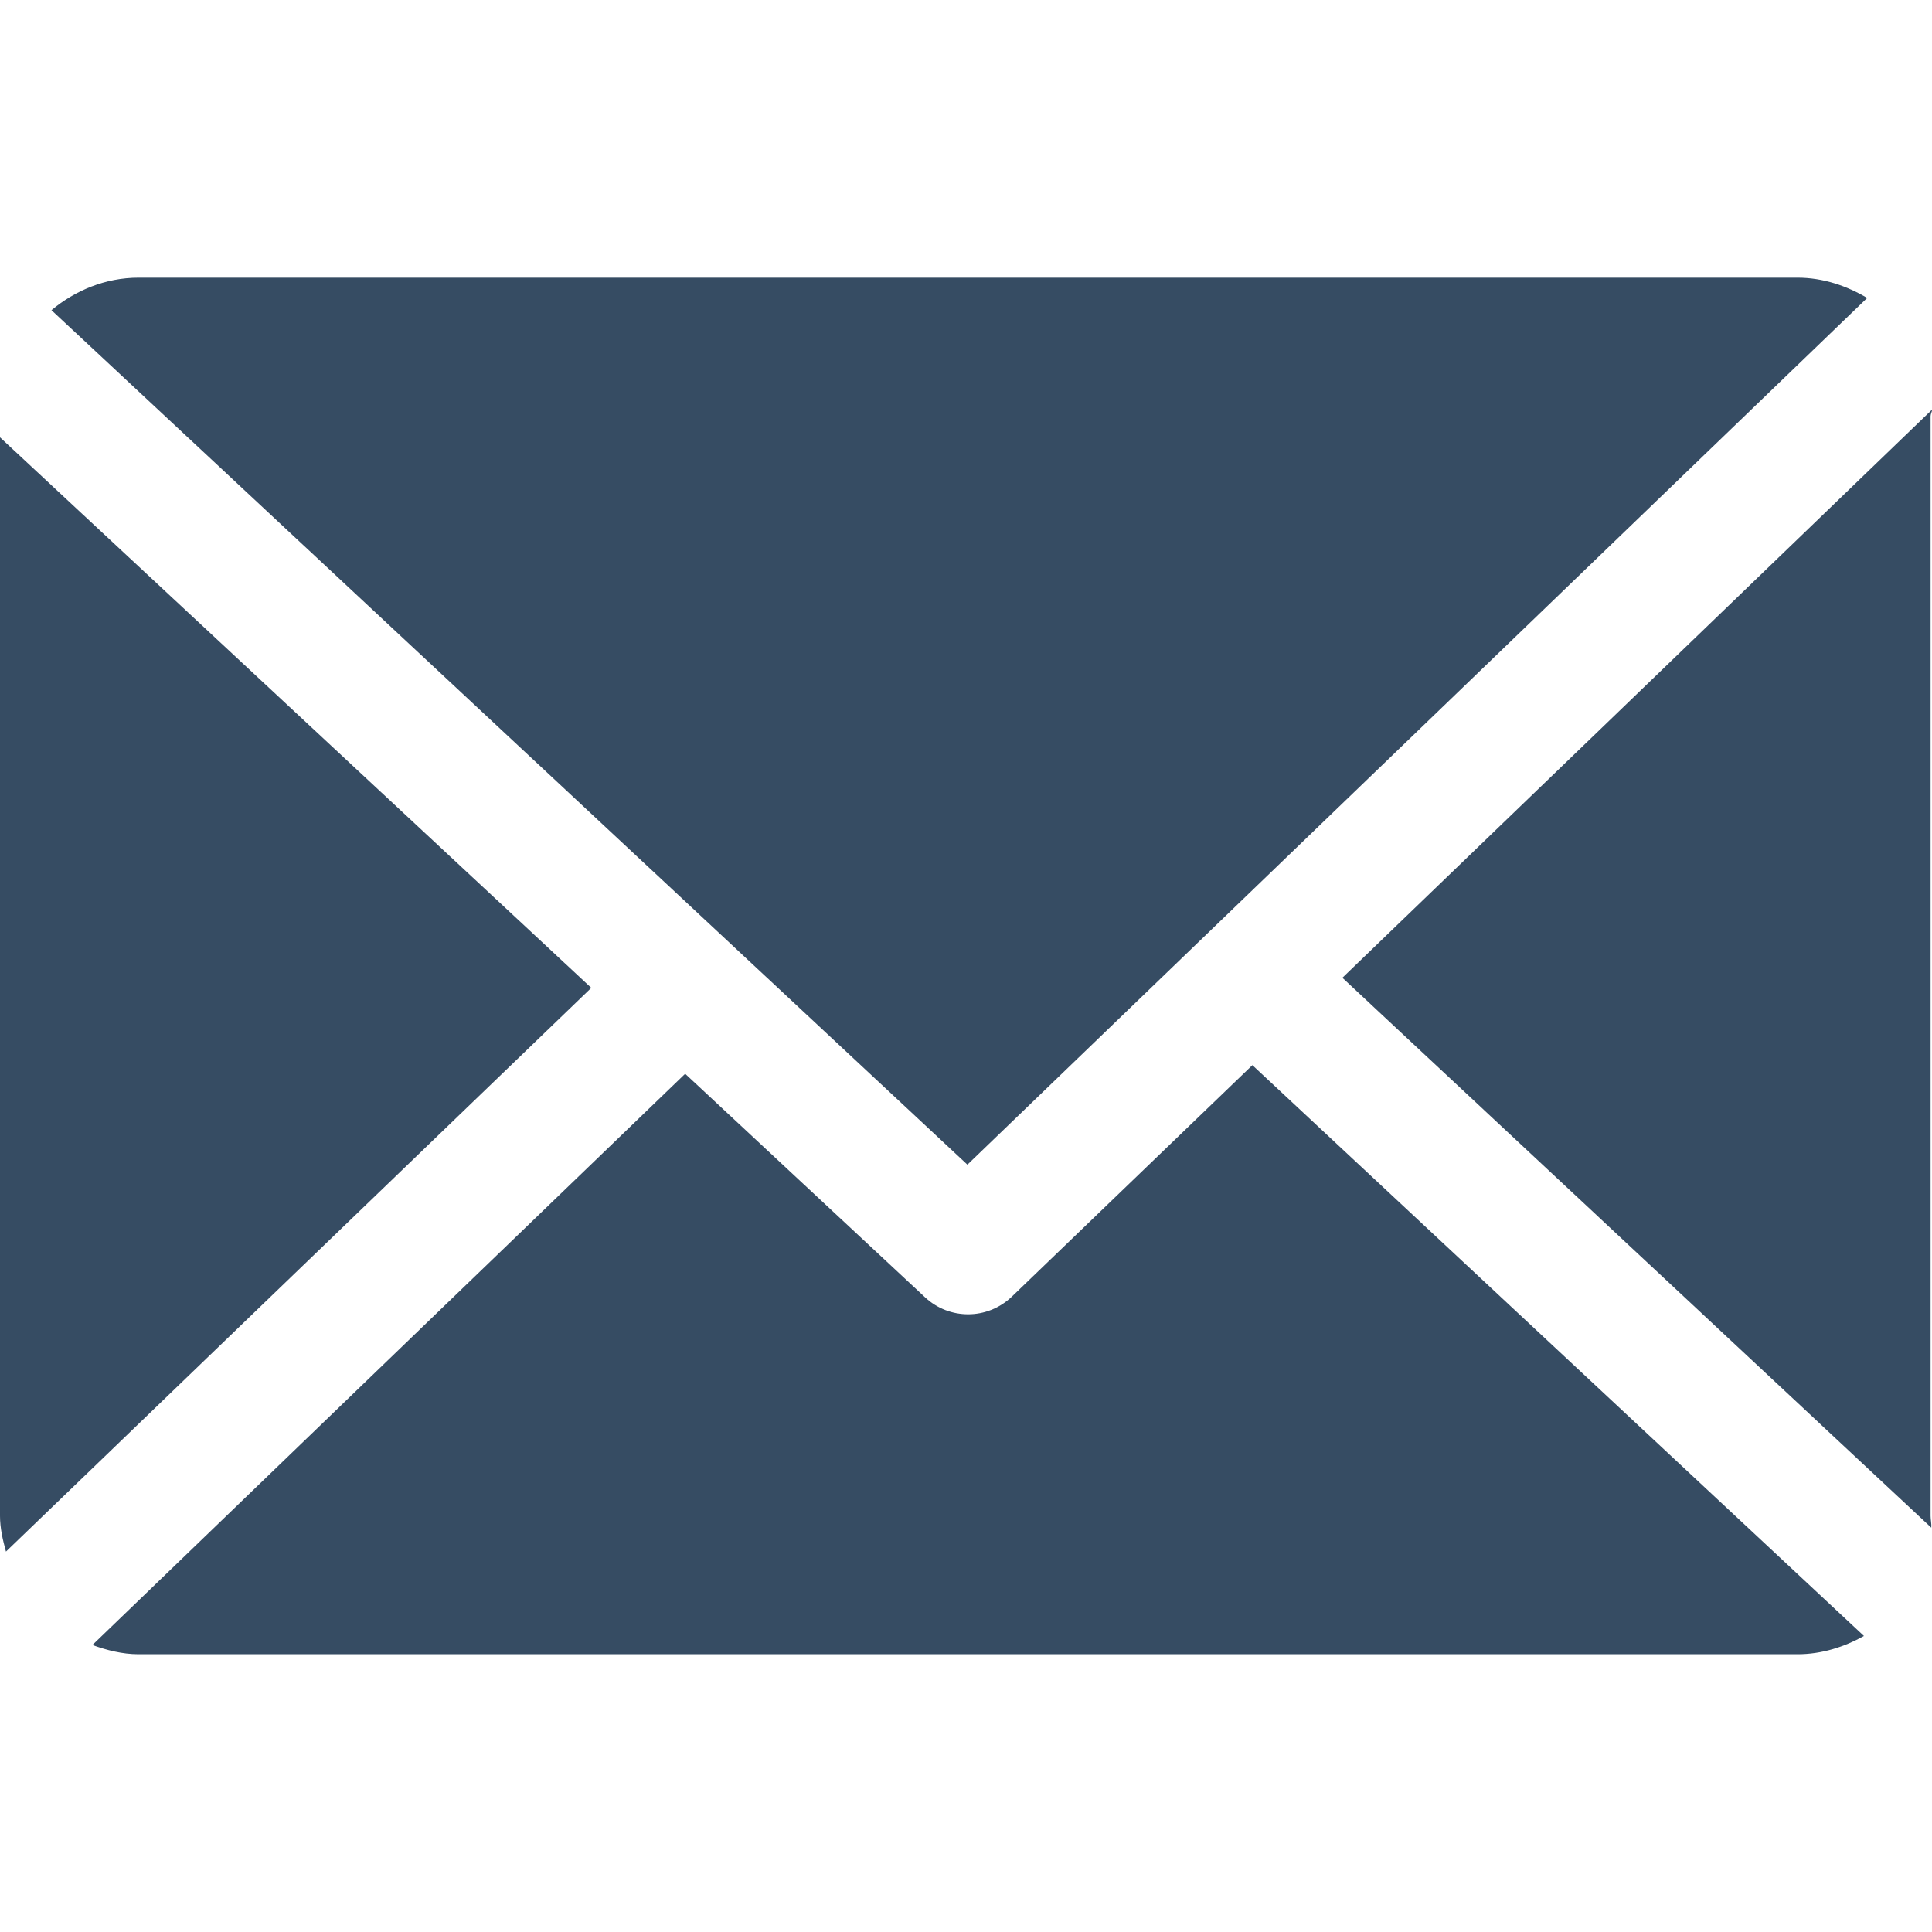 <svg width="22" height="22" viewBox="0 0 22 22" fill="none" xmlns="http://www.w3.org/2000/svg"><path d="M21.984 4.739C21.984 4.714 22.001 4.69 22 4.665L15.286 11.134 21.992 17.396C21.996 17.352 21.984 17.306 21.984 17.261V4.739z" fill="#364c63"/><path d="M14.261 12.129 11.521 14.766C11.382 14.899 11.203 14.966 11.024 14.966 10.848 14.966 10.673 14.902 10.535 14.774L7.802 12.227 1.052 18.732C1.216 18.791 1.393 18.837 1.577 18.837H20.47C20.744 18.837 21.001 18.754 21.225 18.629L14.261 12.129z" fill="#364c63"/><path d="M11.016 13.262 21.262 3.393C21.03 3.255 20.76 3.162 20.47 3.162H1.577C1.2 3.162.855 3.308.586 3.532L11.016 13.262z" fill="#364c63"/><path d="M0 4.98V17.261C0 17.402.032 17.538.068 17.668L6.733 11.249.0 4.98z" fill="#364c63"/></svg>